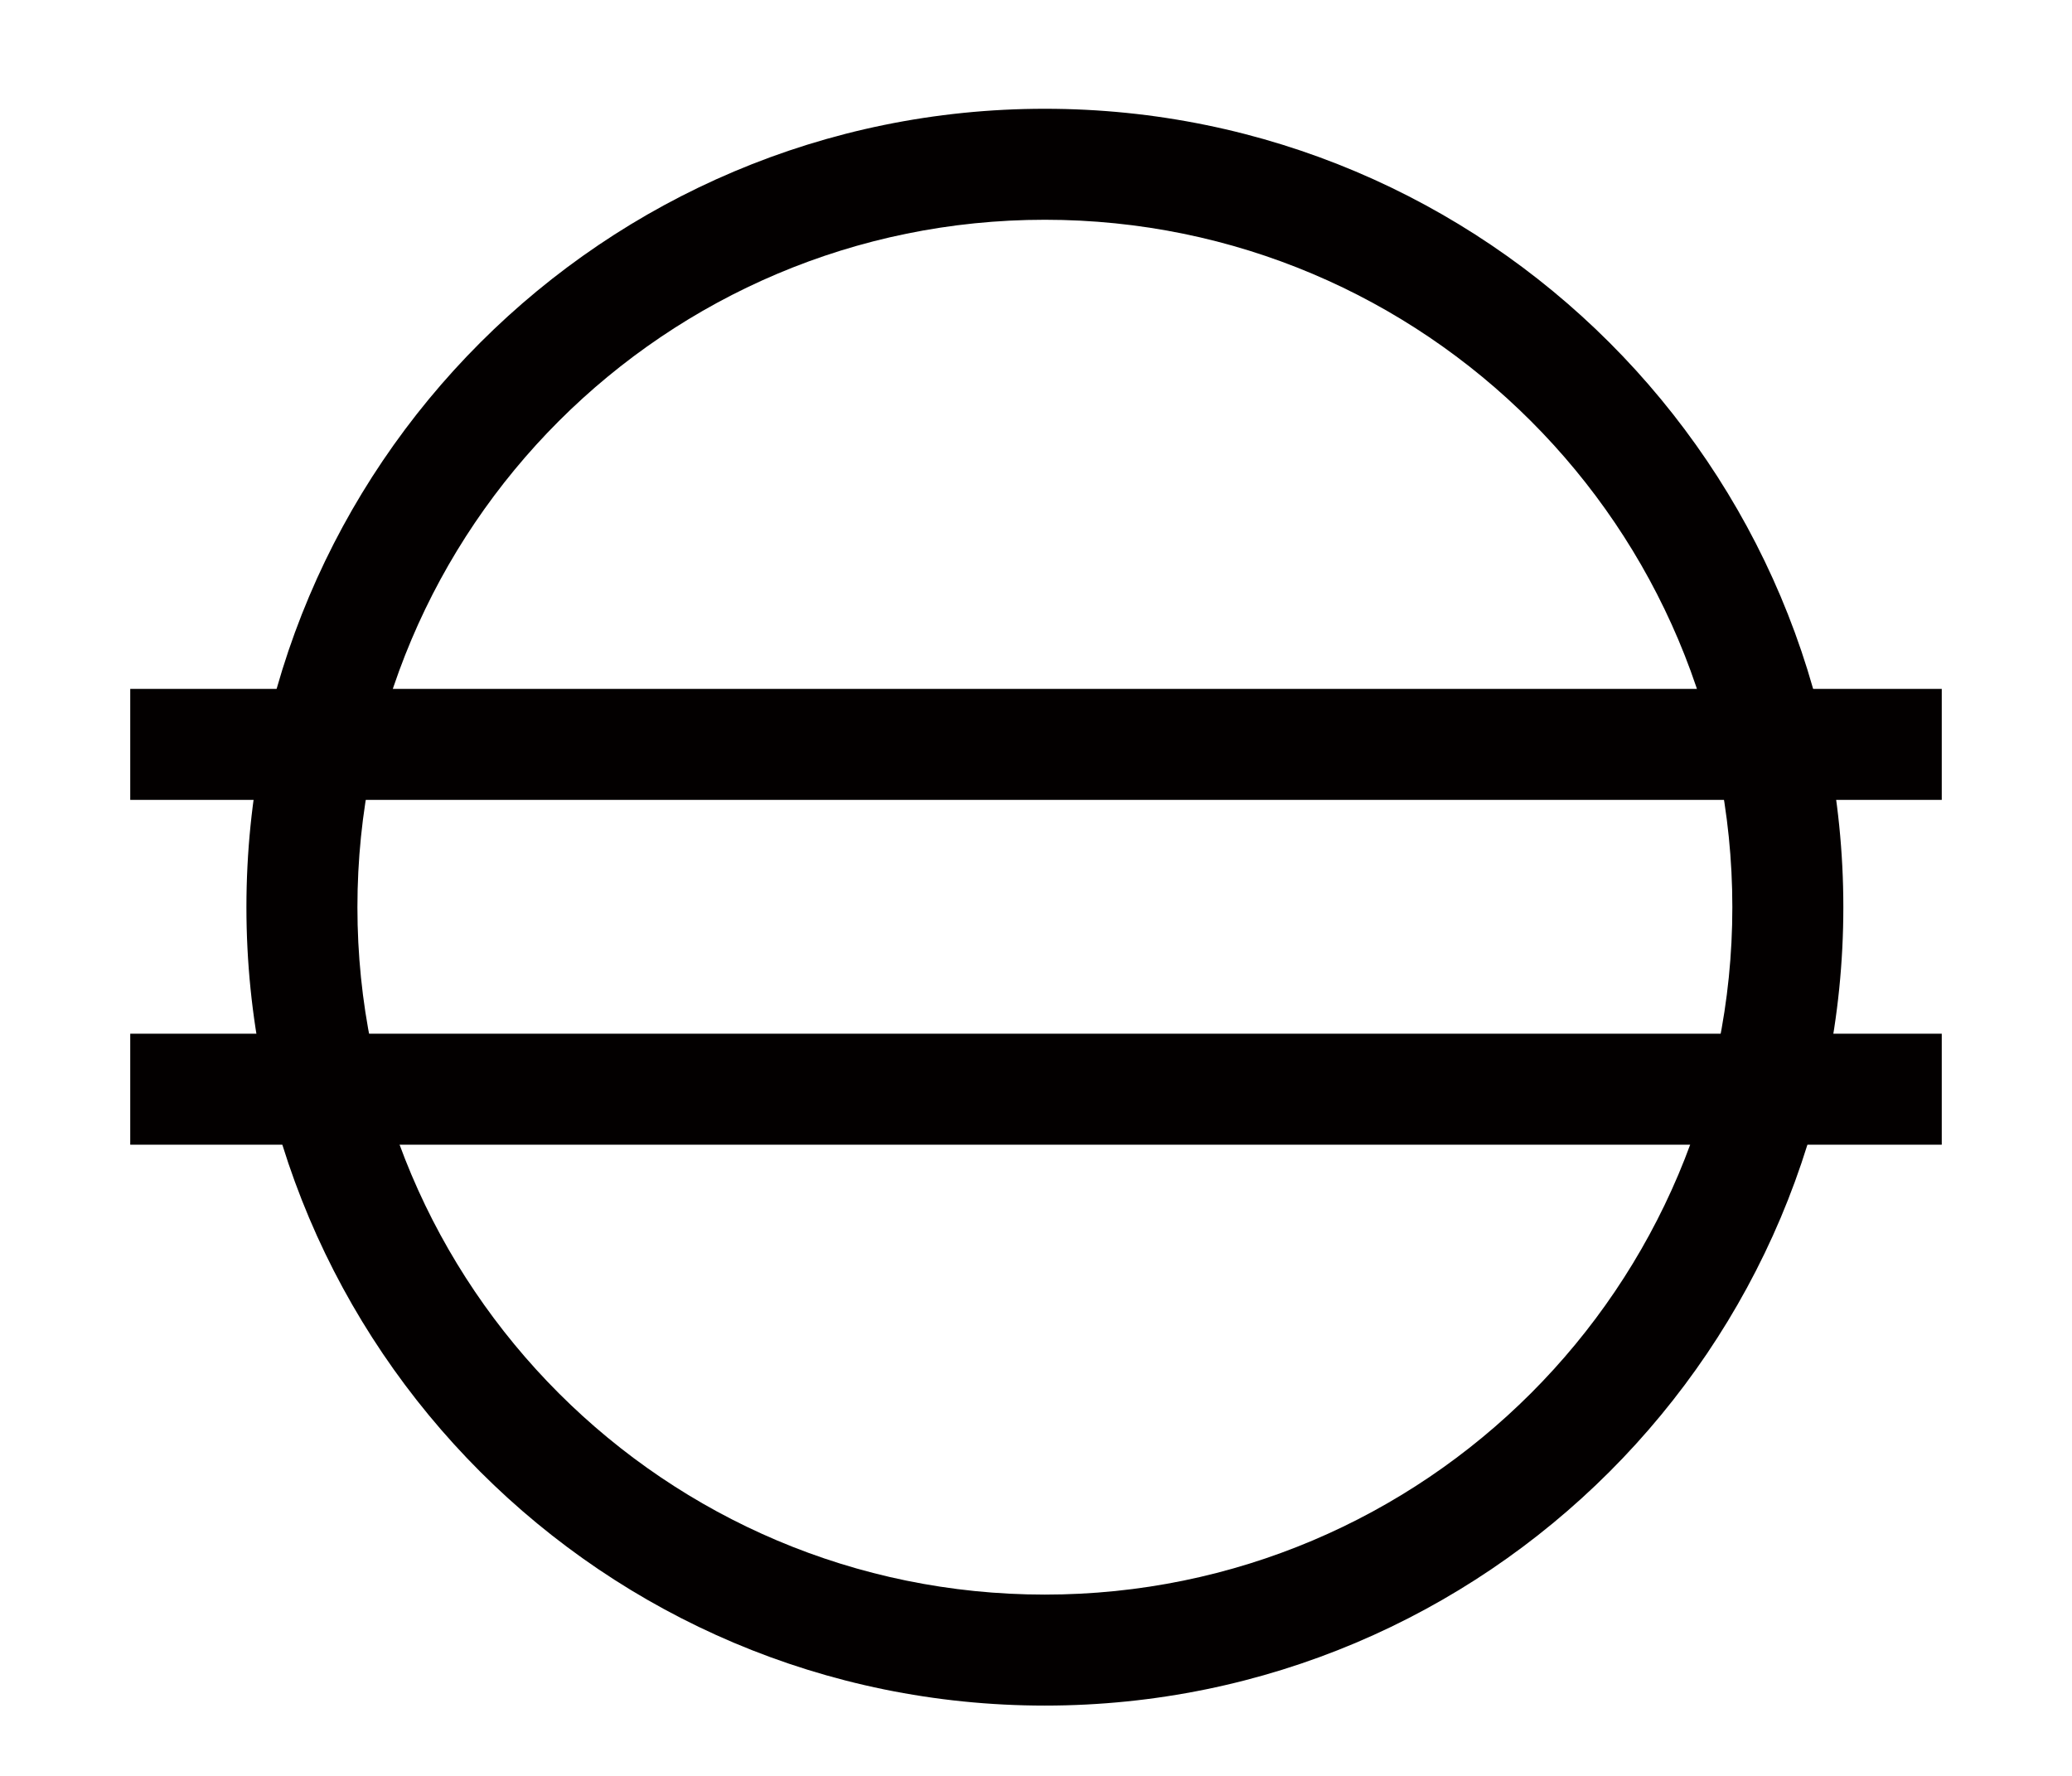 <?xml version="1.0" encoding="UTF-8"?>
<svg width="14px" height="12px" viewBox="0 0 14 12" version="1.1" xmlns="http://www.w3.org/2000/svg" xmlns:xlink="http://www.w3.org/1999/xlink">
    <!-- Generator: Sketch 63 (92445) - https://sketch.com -->
    <title>gap</title>
    <desc>Created with Sketch.</desc>
    <g id="页面-1" stroke="none" stroke-width="1" fill="none" fill-rule="evenodd">
        <g id="画板" transform="translate(-73, -161)">
            <g id="gap" transform="translate(73, 162)">
                <path d="M7.06,-0.265 C4.08,-0.265 1.665,2.15 1.665,5.13 C1.665,8.11 4.08,10.525 7.06,10.525 C10.04,10.525 12.455,8.11 12.455,5.13 C12.455,2.15 10.04,-0.265 7.06,-0.265 Z M7.06,0.485 C9.625,0.485 11.705,2.565 11.705,5.13 C11.705,7.695 9.625,9.775 7.06,9.775 C4.495,9.775 2.415,7.695 2.415,5.13 C2.415,2.565 4.495,0.485 7.06,0.485 Z" id="椭圆形" fill="#030000" fill-rule="nonzero"></path>
                <line x1="0.88" y1="4.03" x2="13.12" y2="4.03" id="路径" stroke="#030000" stroke-width="0.75"></line>
                <line x1="0.88" y1="6.36" x2="13.12" y2="6.36" id="路径" stroke="#030000" stroke-width="0.75"></line>
            </g>
        </g>
    </g>
</svg>